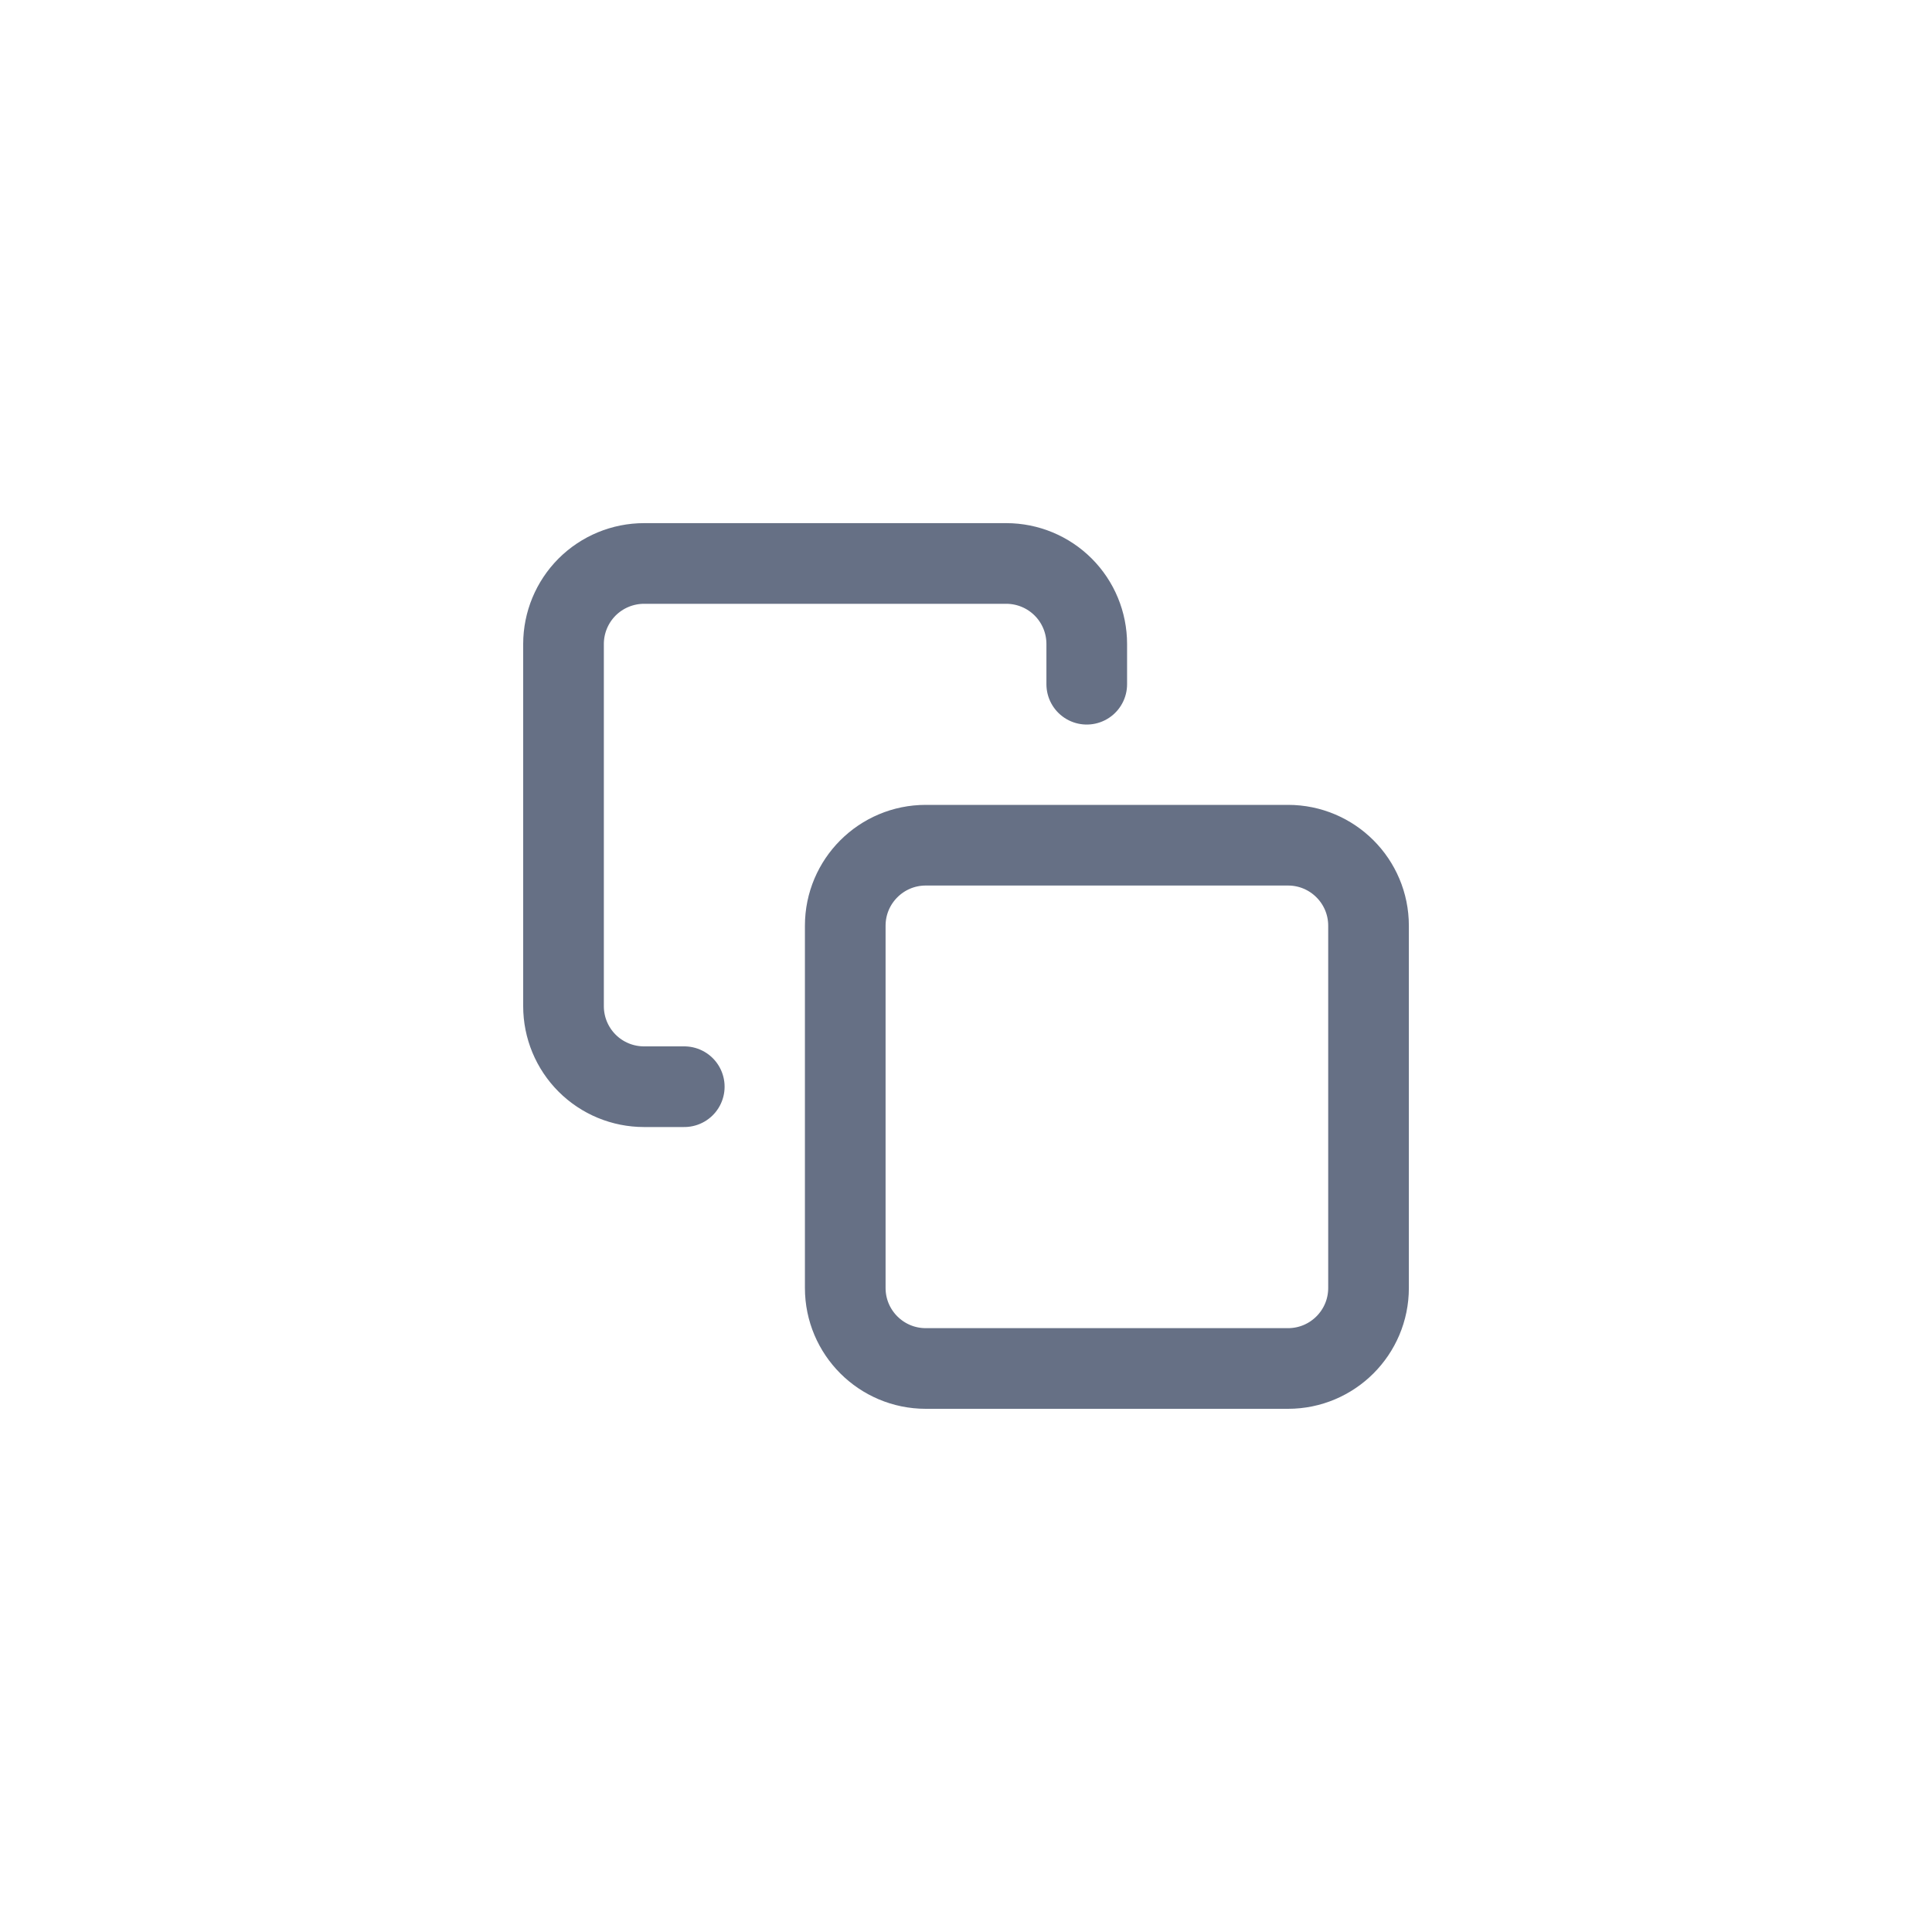 <svg width="40" height="40" viewBox="0 0 40 40" fill="none" xmlns="http://www.w3.org/2000/svg">
<g clip-path="url(#clip0_1949_63730)">
<path d="M14.167 22.499H13.334C12.892 22.499 12.468 22.324 12.155 22.011C11.843 21.699 11.667 21.275 11.667 20.833V13.333C11.667 12.891 11.843 12.467 12.155 12.154C12.468 11.842 12.892 11.666 13.334 11.666H20.834C21.276 11.666 21.7 11.842 22.012 12.154C22.325 12.467 22.5 12.891 22.5 13.333V14.166M19.167 17.499H26.667C27.587 17.499 28.334 18.245 28.334 19.166V26.666C28.334 27.587 27.587 28.333 26.667 28.333H19.167C18.247 28.333 17.5 27.587 17.5 26.666V19.166C17.5 18.245 18.247 17.499 19.167 17.499Z" stroke="#667085" stroke-width="1.67" stroke-linecap="round" stroke-linejoin="round"/>
</g>
<defs>
<clipPath id="clip0_1949_63730">
<rect width="20" height="20" fill="white" transform="translate(10 10)"/>
</clipPath>
</defs>
</svg>
